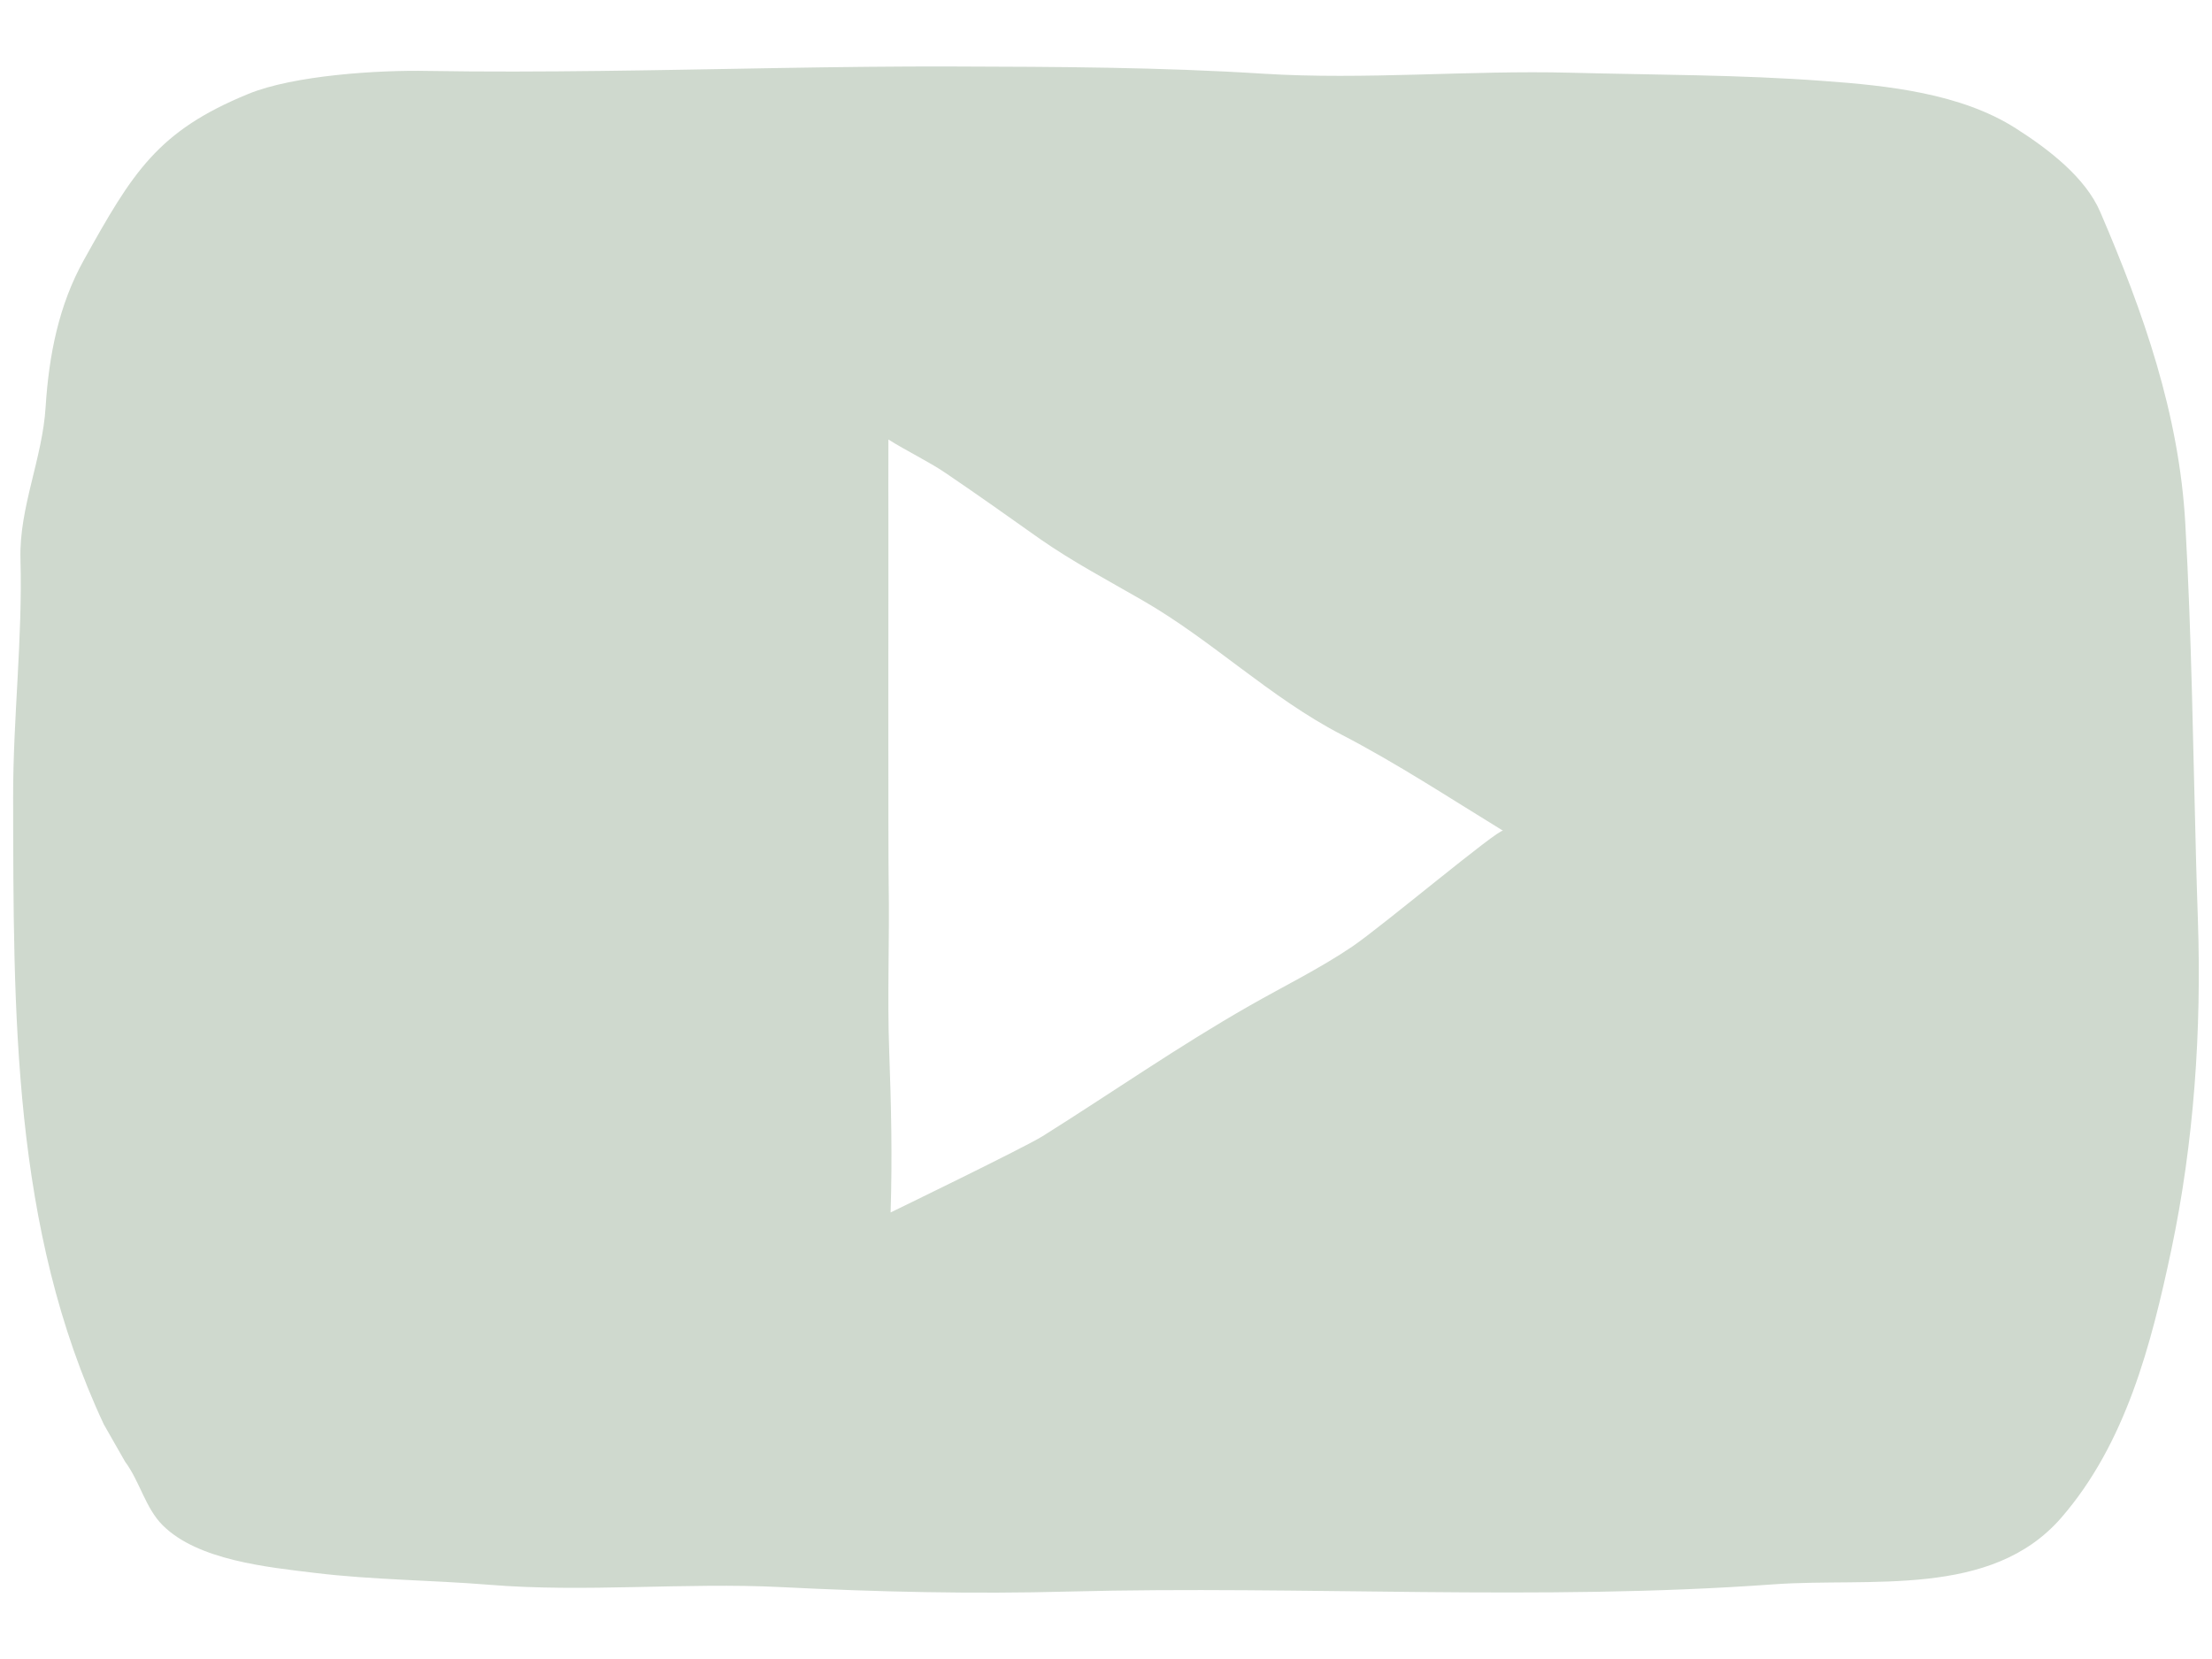 <svg width="16" height="12" viewBox="0 0 16 12" fill="none" xmlns="http://www.w3.org/2000/svg">
<path d="M15.898 6.654C15.893 6.514 15.889 6.373 15.885 6.233C15.863 5.419 15.853 4.604 15.807 3.789C15.763 2.995 15.504 2.26 15.192 1.534C15.085 1.284 14.82 1.081 14.582 0.929C14.185 0.675 13.652 0.619 13.196 0.586C12.585 0.54 11.973 0.542 11.361 0.526C10.619 0.507 9.876 0.579 9.136 0.533C8.397 0.486 7.646 0.483 6.906 0.481C6.054 0.478 5.203 0.503 4.351 0.513C3.932 0.518 3.511 0.52 3.091 0.513C2.739 0.506 2.126 0.544 1.797 0.679C1.139 0.948 0.96 1.246 0.607 1.88C0.425 2.206 0.354 2.568 0.33 2.943C0.307 3.318 0.138 3.671 0.148 4.043C0.164 4.62 0.094 5.193 0.095 5.769C0.098 7.32 0.085 8.883 0.751 10.303L0.905 10.573C1.012 10.717 1.052 10.909 1.177 11.033C1.431 11.287 1.939 11.336 2.275 11.377C2.694 11.428 3.118 11.429 3.538 11.463C4.231 11.52 4.957 11.445 5.65 11.48C6.347 11.515 7.036 11.531 7.735 11.512C9.435 11.468 11.13 11.583 12.828 11.46C13.527 11.409 14.401 11.563 14.909 10.979C15.377 10.44 15.56 9.726 15.705 9.044C15.87 8.262 15.925 7.453 15.898 6.654ZM9.784 6.845C9.545 7.007 9.286 7.133 9.036 7.276C8.527 7.566 8.039 7.906 7.542 8.218C7.413 8.299 6.442 8.77 6.442 8.77C6.455 8.365 6.446 7.995 6.432 7.607C6.417 7.201 6.435 6.795 6.428 6.388C6.424 6.145 6.426 4.208 6.426 3.832C6.425 3.767 6.426 3.296 6.426 3.179C6.55 3.258 6.721 3.34 6.842 3.423C7.071 3.578 7.296 3.738 7.522 3.898C7.76 4.064 8.014 4.198 8.265 4.343C8.769 4.633 9.184 5.044 9.702 5.313C10.107 5.523 10.483 5.771 10.872 6.009C10.843 5.99 10.001 6.697 9.784 6.845Z" fill="#CFD9CE"/>
</svg>

